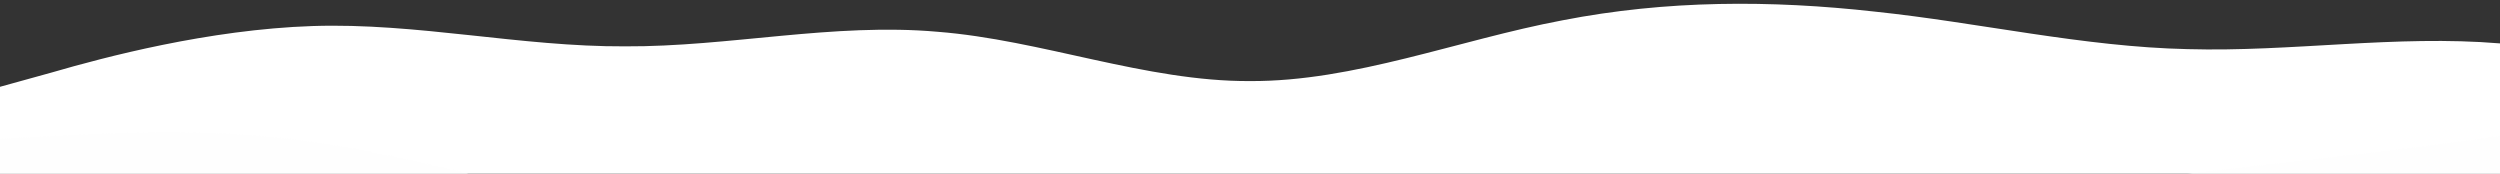 <?xml version="1.0" standalone="no"?>
<svg xmlns:xlink="http://www.w3.org/1999/xlink" id="wave" style="transform:rotate(0deg); transition: 0.3s" viewBox="0 0 1440 100" version="1.1" xmlns="http://www.w3.org/2000/svg"><rect x="0" y="0" width="1440" height="100" fill="#333333" stroke="none"/><defs><linearGradient id="sw-gradient-0" x1="0" x2="0" y1="1" y2="0"><stop stop-color="rgba(255, 255, 255, 1)" offset="0%"/><stop stop-color="rgba(255, 255, 255, 1)" offset="100%"/></linearGradient></defs><path style="transform:translate(0, 0px); opacity:1" fill="url(#sw-gradient-0)" d="M0,50L30,41.7C60,33,120,17,180,15C240,13,300,27,360,26.7C420,27,480,13,540,18.3C600,23,660,47,720,46.7C780,47,840,23,900,11.7C960,0,1020,0,1080,6.7C1140,13,1200,27,1260,28.3C1320,30,1380,20,1440,25C1500,30,1560,50,1620,60C1680,70,1740,70,1800,61.7C1860,53,1920,37,1980,25C2040,13,2100,7,2160,10C2220,13,2280,27,2340,28.3C2400,30,2460,20,2520,23.3C2580,27,2640,43,2700,45C2760,47,2820,33,2880,33.3C2940,33,3000,47,3060,48.3C3120,50,3180,40,3240,40C3300,40,3360,50,3420,46.7C3480,43,3540,27,3600,28.3C3660,30,3720,50,3780,50C3840,50,3900,30,3960,20C4020,10,4080,10,4140,18.3C4200,27,4260,43,4290,51.7L4320,60L4320,100L4290,100C4260,100,4200,100,4140,100C4080,100,4020,100,3960,100C3900,100,3840,100,3780,100C3720,100,3660,100,3600,100C3540,100,3480,100,3420,100C3360,100,3300,100,3240,100C3180,100,3120,100,3060,100C3000,100,2940,100,2880,100C2820,100,2760,100,2700,100C2640,100,2580,100,2520,100C2460,100,2400,100,2340,100C2280,100,2220,100,2160,100C2100,100,2040,100,1980,100C1920,100,1860,100,1800,100C1740,100,1680,100,1620,100C1560,100,1500,100,1440,100C1380,100,1320,100,1260,100C1200,100,1140,100,1080,100C1020,100,960,100,900,100C840,100,780,100,720,100C660,100,600,100,540,100C480,100,420,100,360,100C300,100,240,100,180,100C120,100,60,100,30,100L0,100Z"/><defs><linearGradient id="sw-gradient-1" x1="0" x2="0" y1="1" y2="0"><stop stop-color="rgba(253.719, 253.719, 253.719, 1)" offset="0%"/><stop stop-color="rgba(255, 255, 255, 1)" offset="100%"/></linearGradient></defs><path style="transform:translate(0, 50px); opacity:0.9" fill="url(#sw-gradient-1)" d="M0,30L30,28.3C60,27,120,23,180,31.7C240,40,300,60,360,68.3C420,77,480,73,540,70C600,67,660,63,720,66.7C780,70,840,80,900,81.7C960,83,1020,77,1080,70C1140,63,1200,57,1260,50C1320,43,1380,37,1440,28.3C1500,20,1560,10,1620,11.7C1680,13,1740,27,1800,40C1860,53,1920,67,1980,66.7C2040,67,2100,53,2160,51.7C2220,50,2280,60,2340,55C2400,50,2460,30,2520,21.7C2580,13,2640,17,2700,15C2760,13,2820,7,2880,6.7C2940,7,3000,13,3060,18.3C3120,23,3180,27,3240,25C3300,23,3360,17,3420,11.7C3480,7,3540,3,3600,10C3660,17,3720,33,3780,41.7C3840,50,3900,50,3960,56.7C4020,63,4080,77,4140,81.7C4200,87,4260,83,4290,81.7L4320,80L4320,100L4290,100C4260,100,4200,100,4140,100C4080,100,4020,100,3960,100C3900,100,3840,100,3780,100C3720,100,3660,100,3600,100C3540,100,3480,100,3420,100C3360,100,3300,100,3240,100C3180,100,3120,100,3060,100C3000,100,2940,100,2880,100C2820,100,2760,100,2700,100C2640,100,2580,100,2520,100C2460,100,2400,100,2340,100C2280,100,2220,100,2160,100C2100,100,2040,100,1980,100C1920,100,1860,100,1800,100C1740,100,1680,100,1620,100C1560,100,1500,100,1440,100C1380,100,1320,100,1260,100C1200,100,1140,100,1080,100C1020,100,960,100,900,100C840,100,780,100,720,100C660,100,600,100,540,100C480,100,420,100,360,100C300,100,240,100,180,100C120,100,60,100,30,100L0,100Z"/></svg>